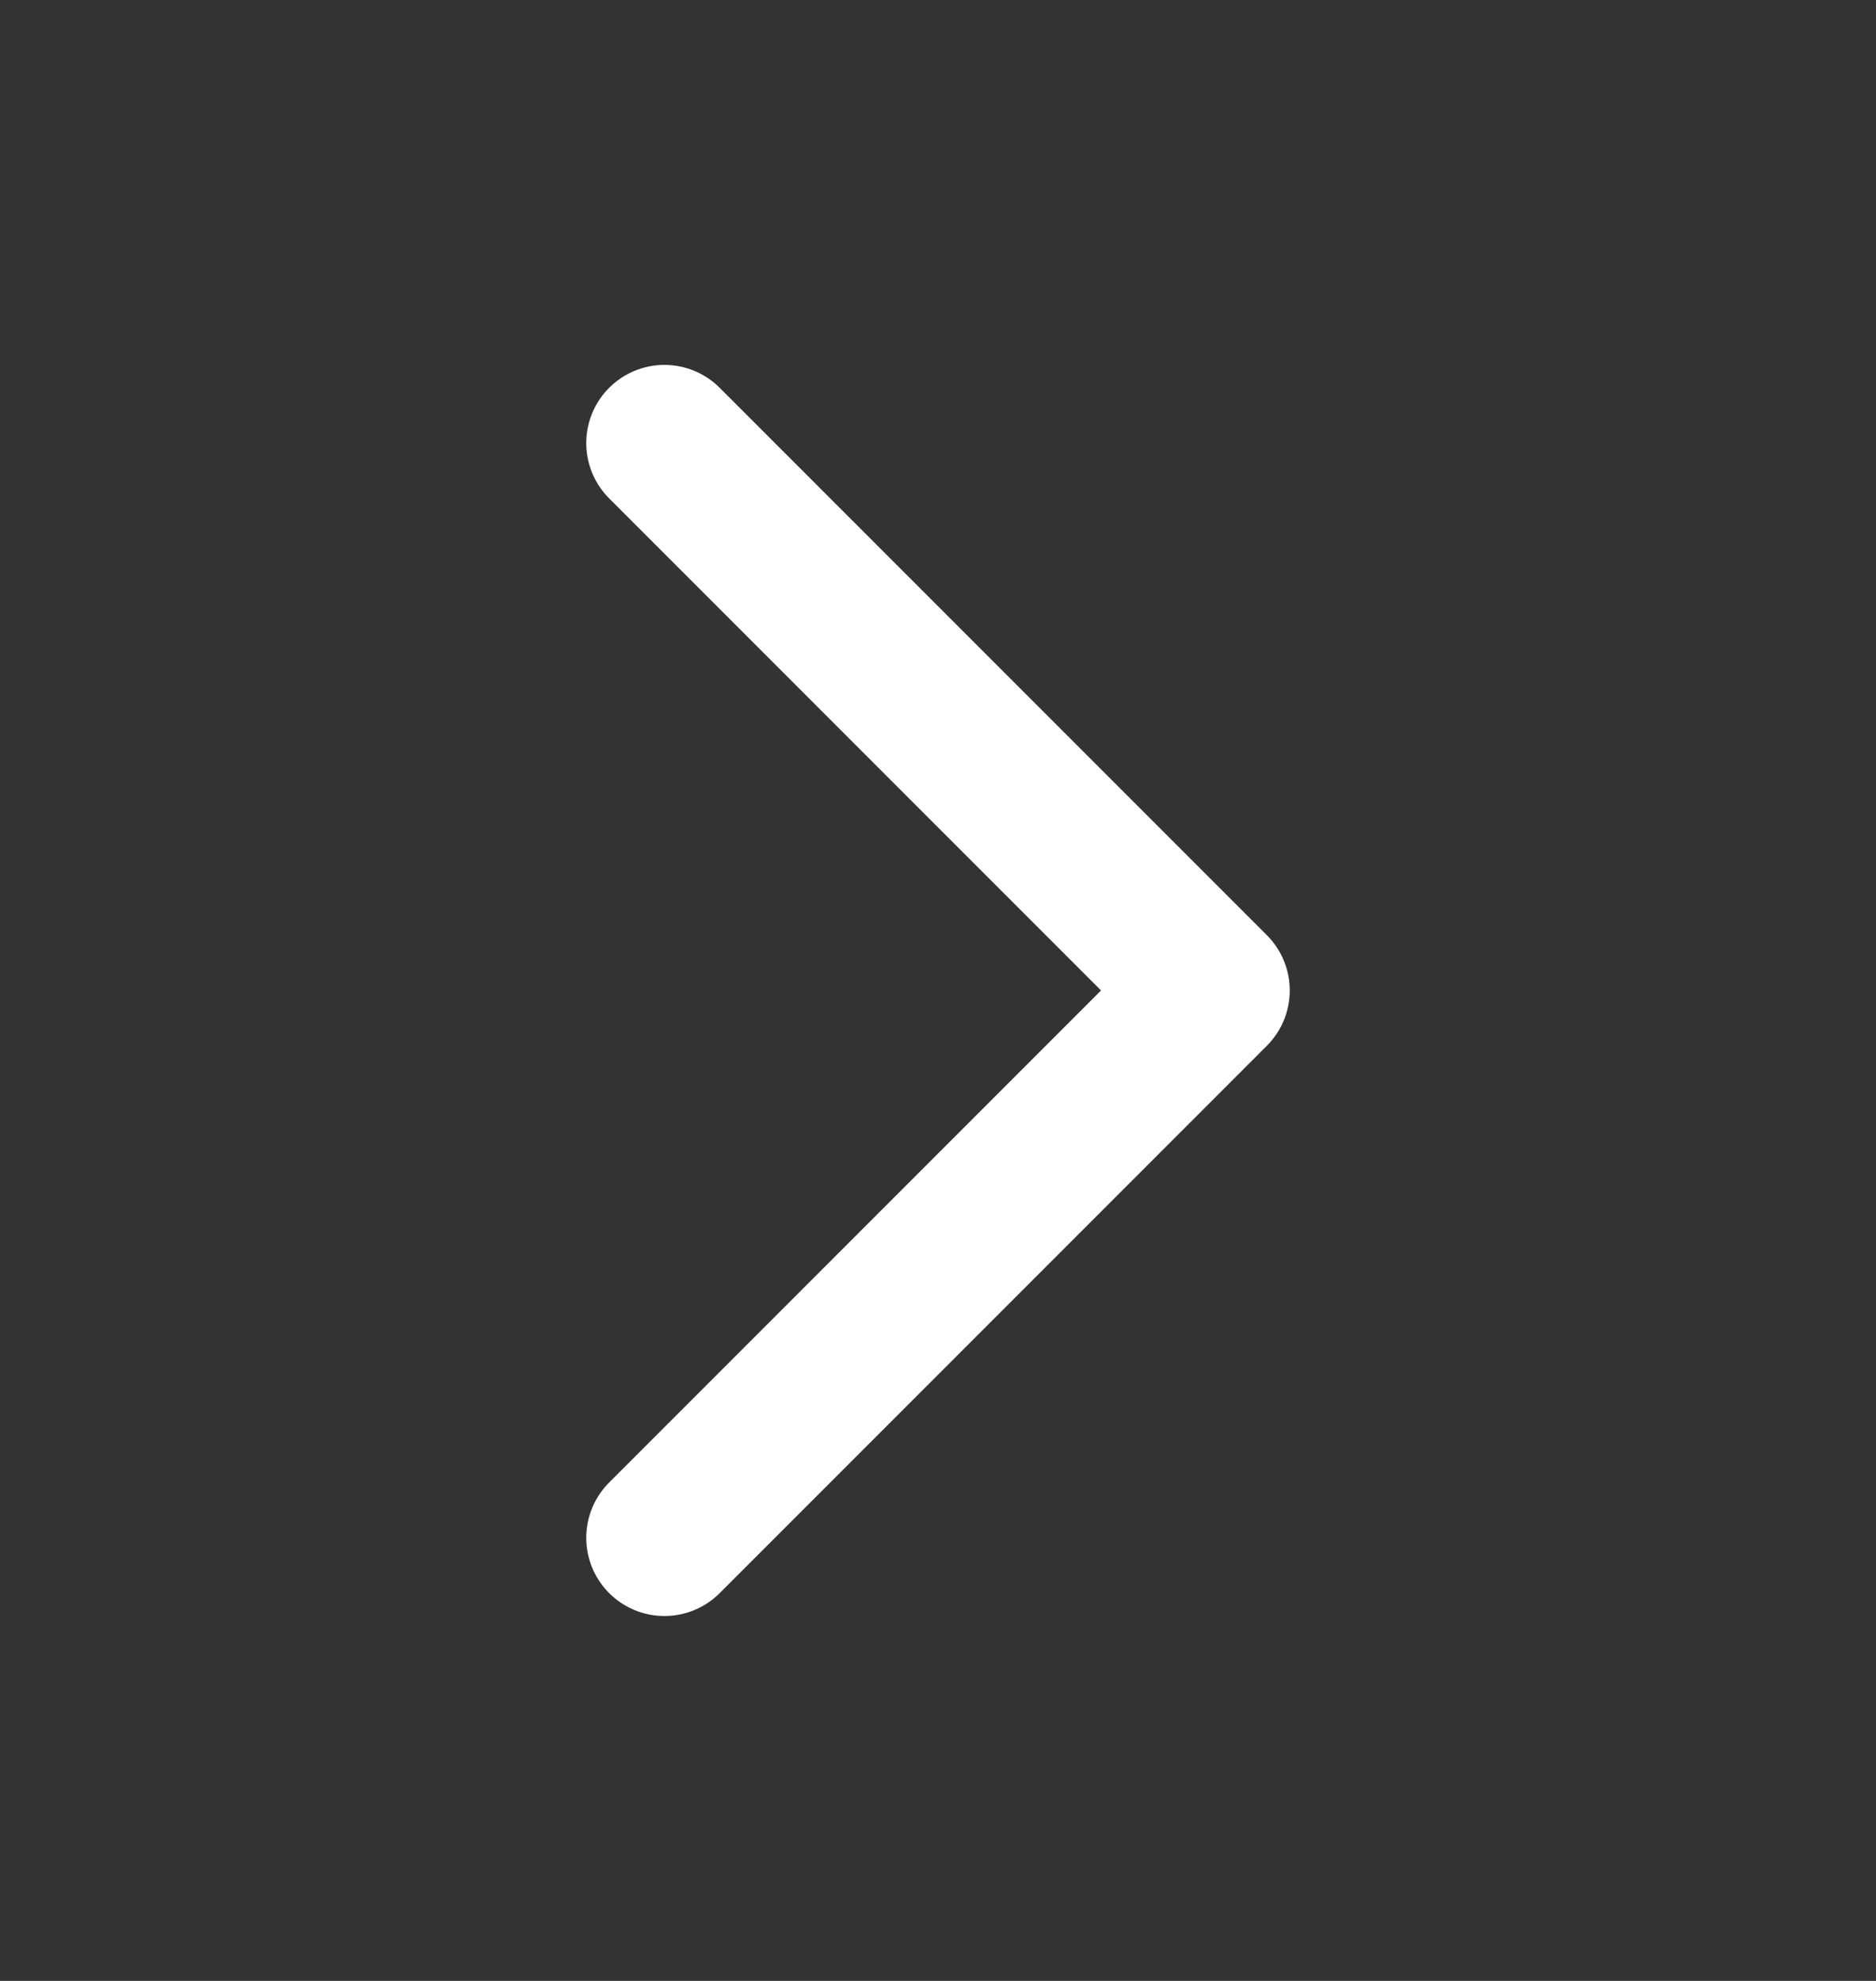<svg width="18" height="19" viewBox="0 0 18 19" fill="none" xmlns="http://www.w3.org/2000/svg">
<rect x="0" y="0" width="18" height="19" fill="#333333" stroke="none"/>
<path d="M6.375 4.25L11.625 9.5L6.375 14.75" stroke="white" stroke-width="1.5" stroke-linecap="round" stroke-linejoin="round"/>
</svg>
